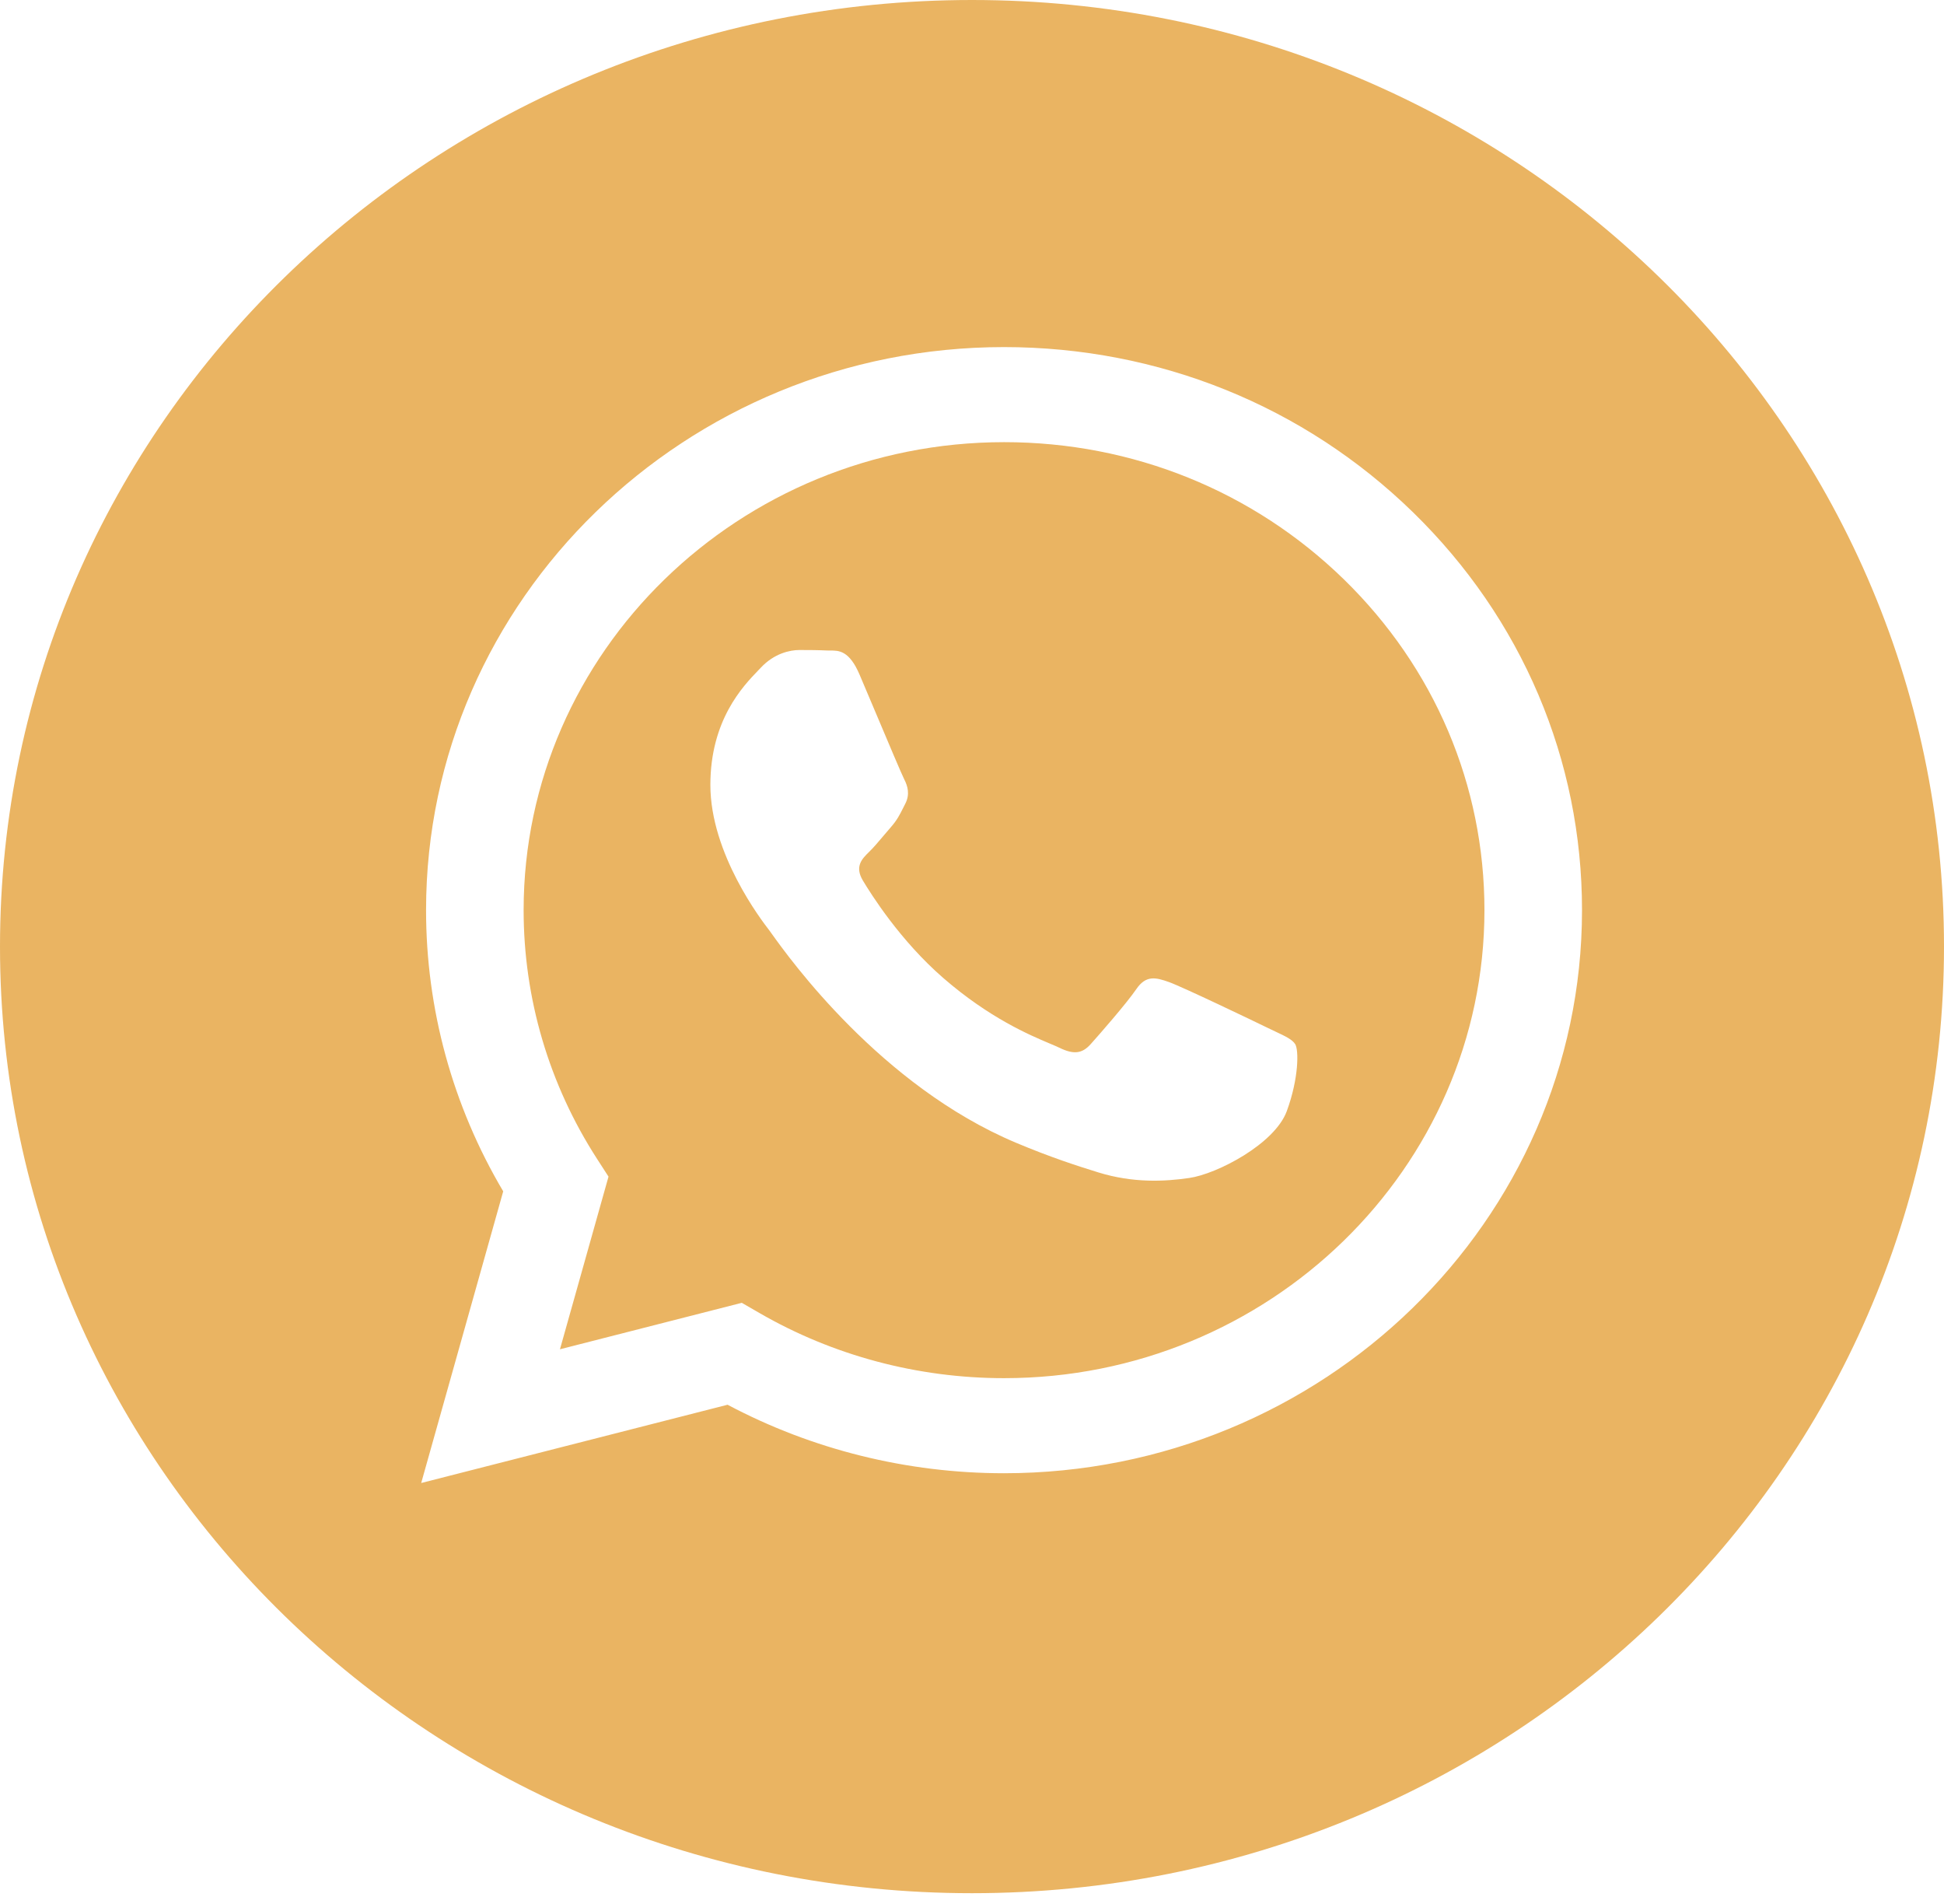 <svg width="48" height="47" viewBox="0 0 48 47" fill="none" xmlns="http://www.w3.org/2000/svg">
<path fill-rule="evenodd" clip-rule="evenodd" d="M0 23.367C0 36.273 10.745 46.735 24 46.735C37.255 46.735 48 36.273 48 23.367C48 10.462 37.255 0 24 0C10.745 0 0 10.462 0 23.367ZM39.062 22.473C39.059 30.132 32.66 36.365 24.791 36.368H24.785C22.397 36.367 20.05 35.784 17.965 34.677L10.4 36.609L12.425 29.409C11.176 27.301 10.519 24.911 10.52 22.462C10.523 14.801 16.925 8.568 24.791 8.568C28.609 8.57 32.192 10.017 34.886 12.643C37.581 15.269 39.064 18.76 39.062 22.473Z" fill="#EAB462"/>
<path fill-rule="evenodd" clip-rule="evenodd" d="M13.826 33.308L18.316 32.161L18.749 32.411C20.57 33.464 22.658 34.02 24.786 34.021H24.791C31.329 34.021 36.65 28.84 36.653 22.472C36.654 19.386 35.421 16.485 33.182 14.302C30.942 12.119 27.964 10.916 24.796 10.915C18.253 10.915 12.932 16.095 12.929 22.463C12.928 24.645 13.555 26.77 14.743 28.609L15.025 29.046L13.826 33.308ZM31.492 25.465C31.741 25.582 31.909 25.661 31.981 25.777C32.07 25.922 32.07 26.617 31.773 27.428C31.476 28.239 30.051 28.98 29.366 29.079C28.752 29.169 27.974 29.206 27.12 28.942C26.602 28.782 25.938 28.568 25.087 28.21C21.744 26.805 19.485 23.65 19.058 23.054C19.028 23.012 19.007 22.983 18.996 22.968L18.993 22.964C18.804 22.719 17.54 21.076 17.54 19.376C17.54 17.777 18.346 16.939 18.718 16.553C18.743 16.526 18.767 16.502 18.788 16.48C19.114 16.132 19.501 16.046 19.738 16.046C19.976 16.046 20.214 16.048 20.422 16.058C20.448 16.059 20.474 16.059 20.502 16.059C20.71 16.058 20.969 16.056 21.224 16.654C21.323 16.884 21.466 17.225 21.618 17.584C21.925 18.312 22.264 19.115 22.324 19.232C22.413 19.405 22.472 19.608 22.353 19.84C22.335 19.875 22.319 19.907 22.303 19.939C22.214 20.116 22.148 20.247 21.997 20.419C21.937 20.487 21.876 20.56 21.814 20.633C21.691 20.778 21.569 20.924 21.462 21.027C21.283 21.201 21.098 21.388 21.305 21.736C21.514 22.084 22.229 23.22 23.289 24.141C24.429 25.131 25.419 25.549 25.921 25.761C26.019 25.802 26.099 25.836 26.157 25.864C26.513 26.038 26.721 26.009 26.929 25.777C27.137 25.546 27.821 24.764 28.058 24.416C28.296 24.069 28.534 24.126 28.861 24.242C29.188 24.358 30.941 25.198 31.297 25.372C31.367 25.406 31.432 25.436 31.492 25.465Z" fill="#EAB462"/>
</svg>
